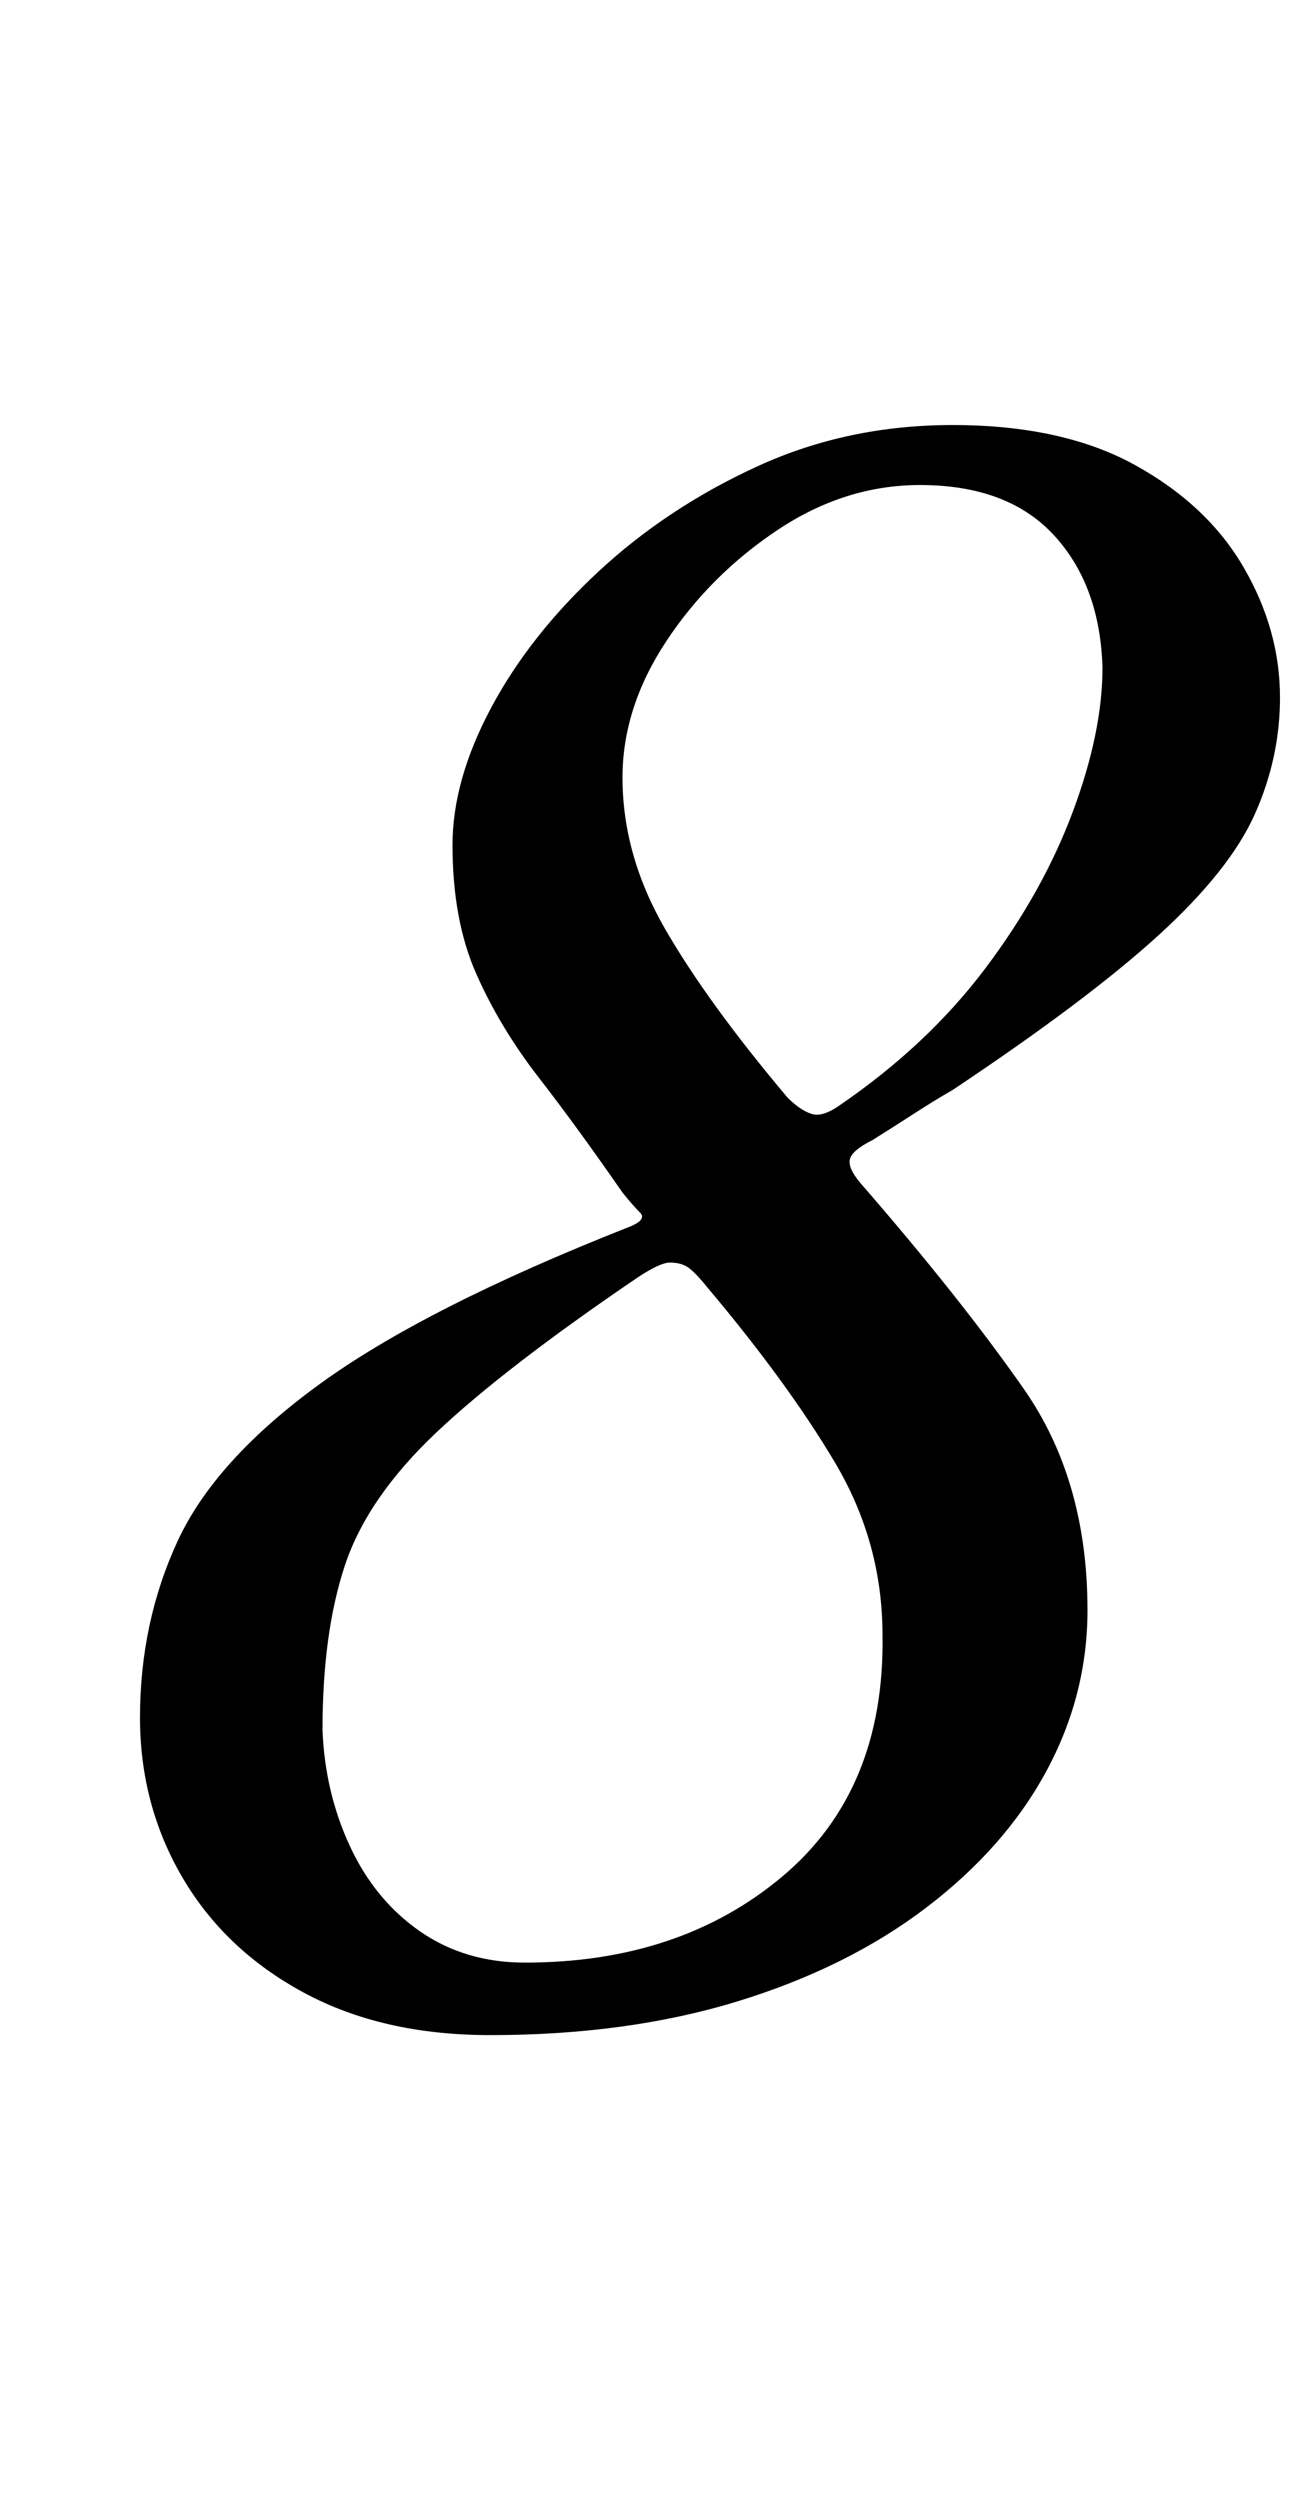 <?xml version="1.0" standalone="no"?>
<!DOCTYPE svg PUBLIC "-//W3C//DTD SVG 1.1//EN" "http://www.w3.org/Graphics/SVG/1.1/DTD/svg11.dtd" >
<svg xmlns="http://www.w3.org/2000/svg" xmlns:xlink="http://www.w3.org/1999/xlink" version="1.1" viewBox="-10 0 522 1000">
  <g transform="matrix(1 0 0 -1 0 800)">
   <path fill="currentColor"
d="M186 -14q-43 0 -74.5 17t-48.5 46t-17 64q0 38 15 70.5t57 63t123 62.5q8 3 5 6t-7 8q-18 26 -33.5 46t-25 41.5t-9.5 51.5q0 26 15.5 55t43 54.5t63.5 42t78 16.5q44 0 73 -16t43.5 -41t14.5 -52q0 -24 -10 -46.5t-38.5 -48.5t-82.5 -62q-7 -4 -15.5 -9.5t-16.5 -10.5
q-8 -4 -9 -7.5t4 -9.5q40 -46 65.5 -82.5t25.5 -88.5q0 -34 -16.5 -64.5t-48 -54.5t-75.5 -37.5t-99 -13.5zM200 15q62 0 103 34.5t40 96.5q0 37 -19 69t-51 70q-4 5 -7 7.5t-8 2.5q-4 0 -13 -6q-53 -36 -80.5 -62t-36.5 -53t-9 -66q1 -25 11 -46.5t28 -34t42 -12.5z
M326 358q35 24 58 54.5t35 62.5t12 58q-1 33 -19.5 53t-53.5 20q-30 0 -57 -18t-44.5 -44.5t-17.5 -54.5q0 -31 17 -60.5t49 -67.5q5 -5 9.5 -6.5t11.5 3.5z" />
  </g>

</svg>
